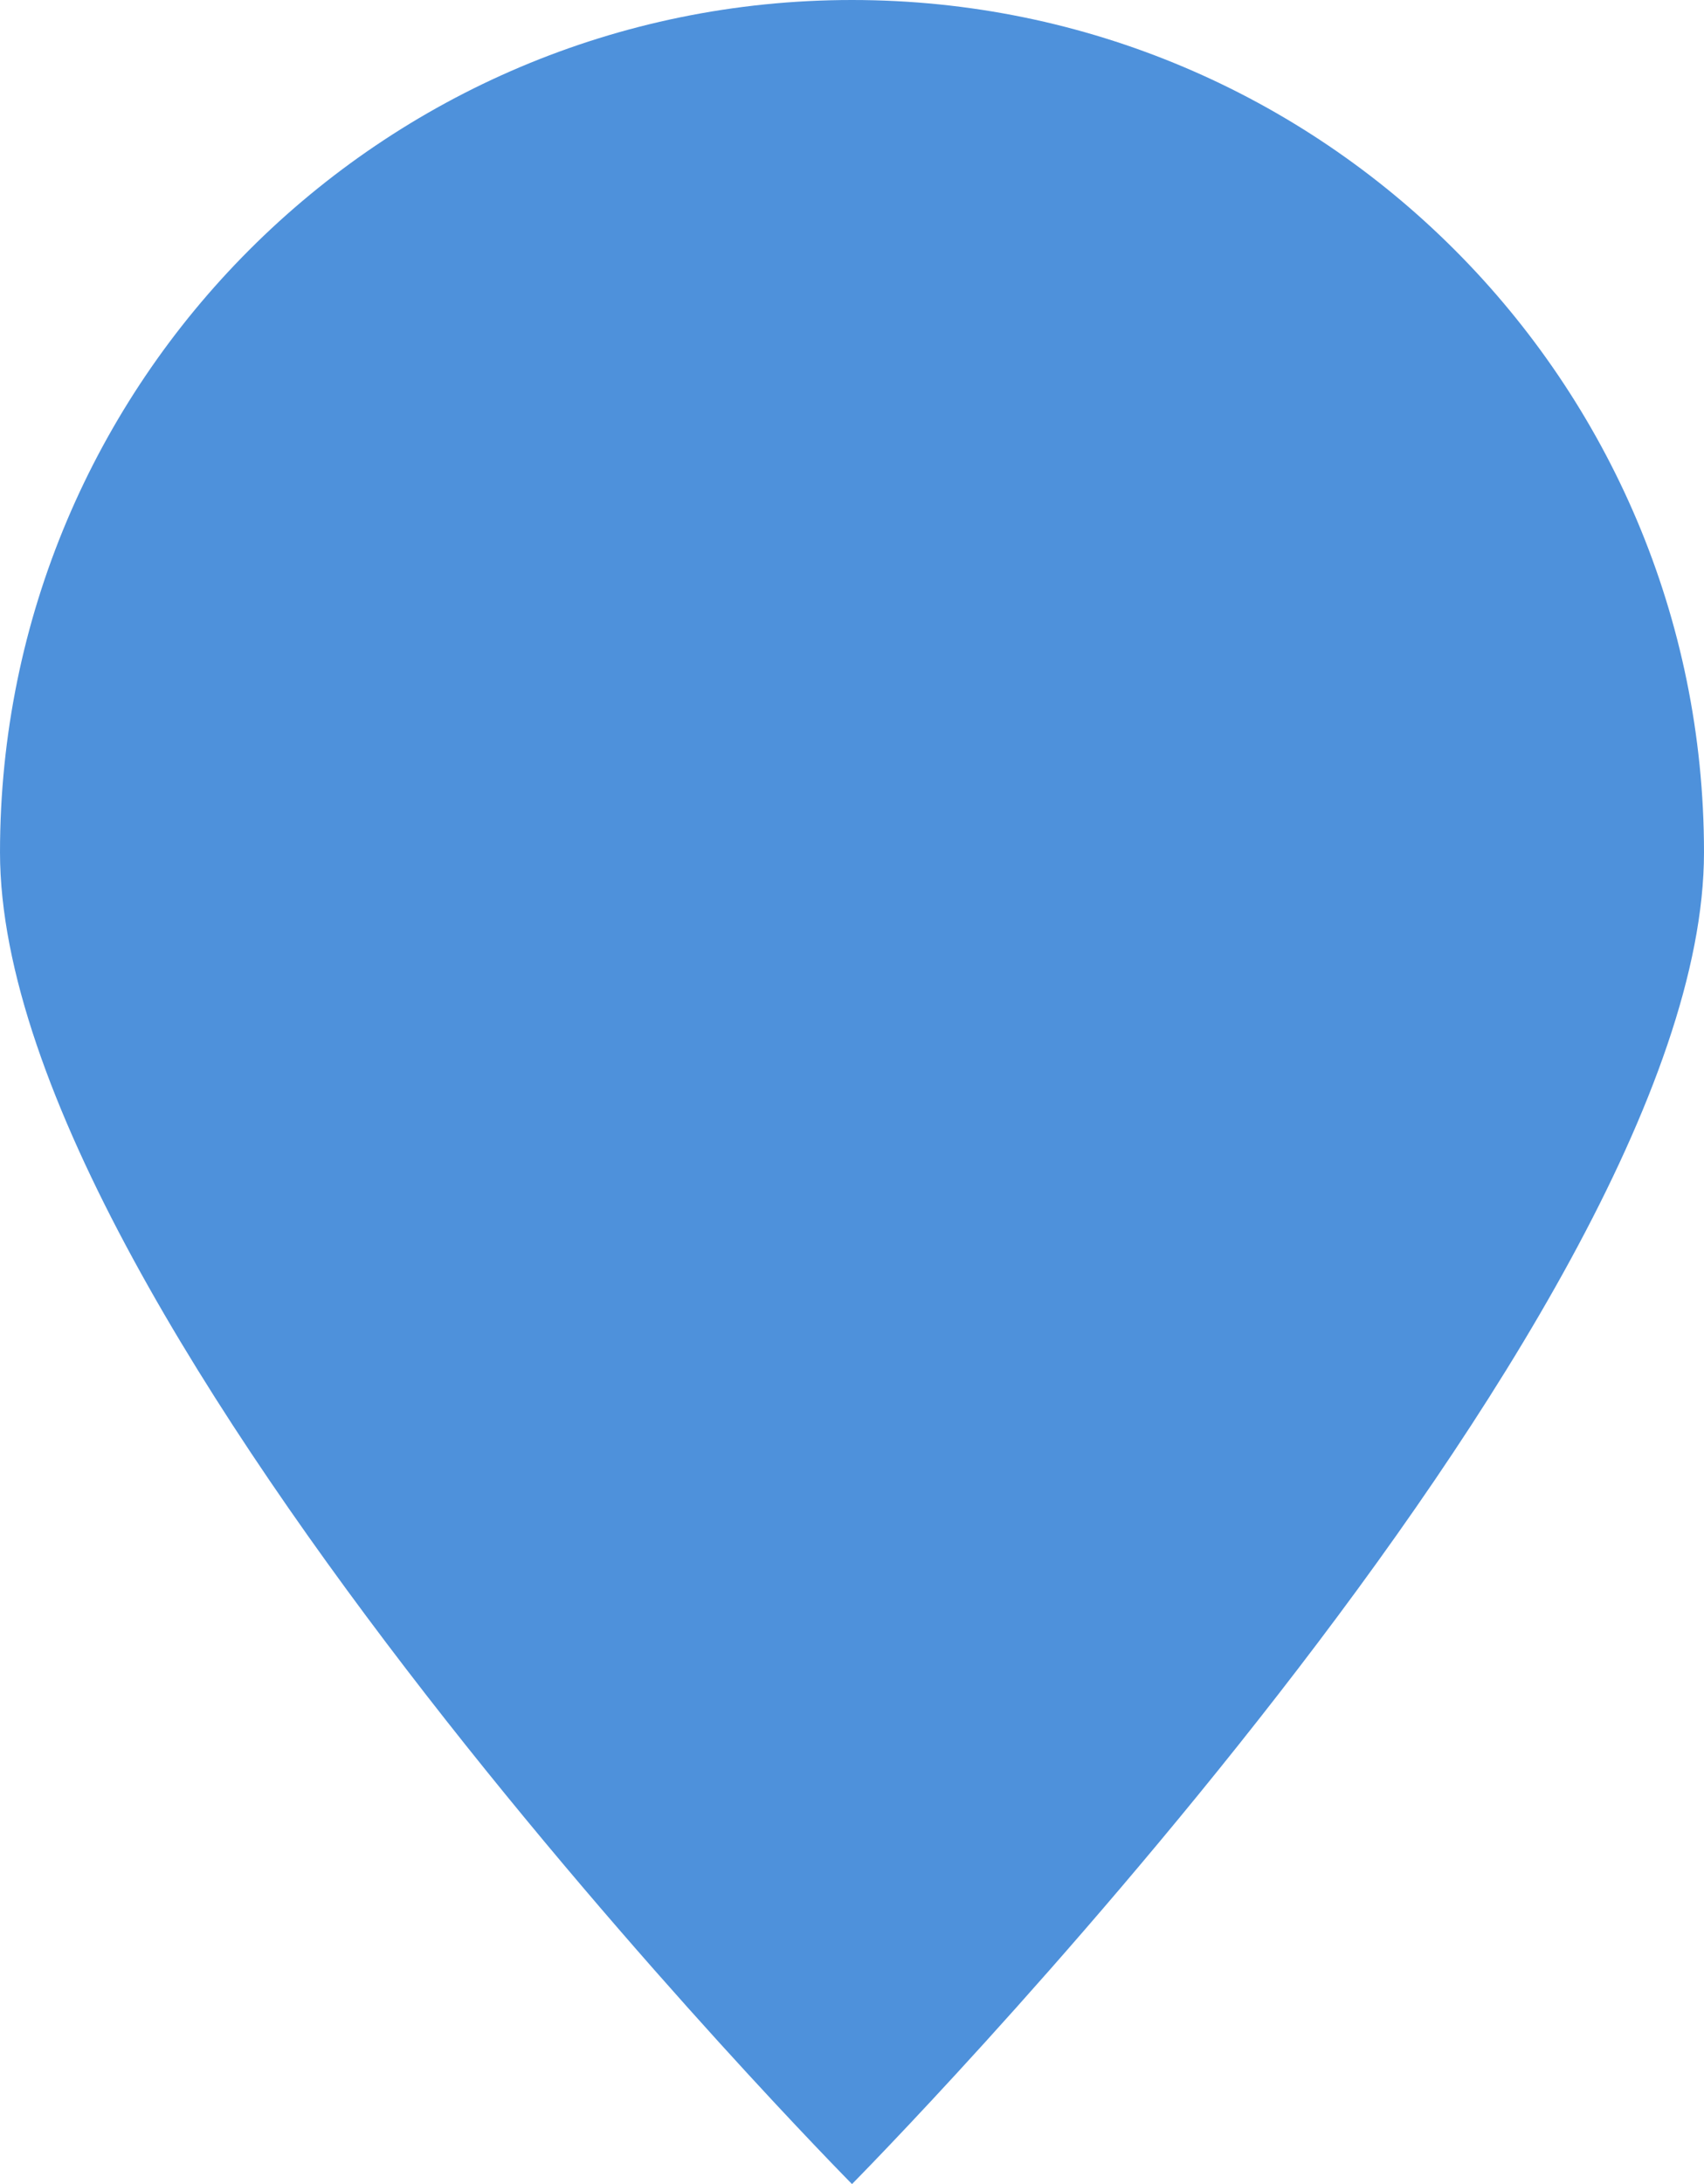 <?xml version="1.0" encoding="UTF-8" standalone="no"?>
<!-- Created with Inkscape (http://www.inkscape.org/) -->

<svg
   xmlns:dc="http://purl.org/dc/elements/1.1/"
   xmlns:cc="http://creativecommons.org/ns#"
   xmlns:rdf="http://www.w3.org/1999/02/22-rdf-syntax-ns#"
   xmlns:svg="http://www.w3.org/2000/svg"
   xmlns="http://www.w3.org/2000/svg"
   xmlns:sodipodi="http://sodipodi.sourceforge.net/DTD/sodipodi-0.dtd"
   xmlns:inkscape="http://www.inkscape.org/namespaces/inkscape"
   width="116.092mm"
   height="148.742mm"
   viewBox="0 0 411.348 527.04"
   id="svg2"
   version="1.1"
   inkscape:version="0.91 r13725"
   sodipodi:docname="water-drop.svg"
   inkscape:export-filename="/Users/jameskulakowski-old/Desktop/water-drop.png"
   inkscape:export-xdpi="143.96561"
   inkscape:export-ydpi="143.96561">
  <defs
     id="defs4" />
  <sodipodi:namedview
     id="base"
     pagecolor="#ffffff"
     bordercolor="#666666"
     borderopacity="1.0"
     inkscape:pageopacity="0.0"
     inkscape:pageshadow="2"
     inkscape:zoom="0.38896484"
     inkscape:cx="9.1303295"
     inkscape:cy="72.219526"
     inkscape:document-units="px"
     inkscape:current-layer="layer1"
     showgrid="false"
     fit-margin-top="0"
     fit-margin-left="0"
     fit-margin-right="0"
     fit-margin-bottom="0"
     inkscape:window-width="1280"
     inkscape:window-height="751"
     inkscape:window-x="0"
     inkscape:window-y="1"
     inkscape:window-maximized="1" />
  <g
     inkscape:label="Layer 1"
     inkscape:groupmode="layer"
     id="layer1"
     transform="translate(-172.252,-227.095)">
    <path
       style="opacity:1;fill:#4e91db;fill-opacity:1;stroke:none;stroke-width:20.185;stroke-linecap:butt;stroke-linejoin:round;stroke-miterlimit:4;stroke-dasharray:none;stroke-dashoffset:0;stroke-opacity:1"
       d="m 583.6,432.769 c 0,113.591 -205.674,321.366 -205.674,321.366 0,0 -205.674,-207.775 -205.674,-321.366 0,-113.591 92.083,-205.674 205.674,-205.674 113.591,0 205.674,92.083 205.674,205.674 z"
       id="path4138"
       inkscape:connector-curvature="0"
       sodipodi:nodetypes="scsss" />
  </g>
</svg>
